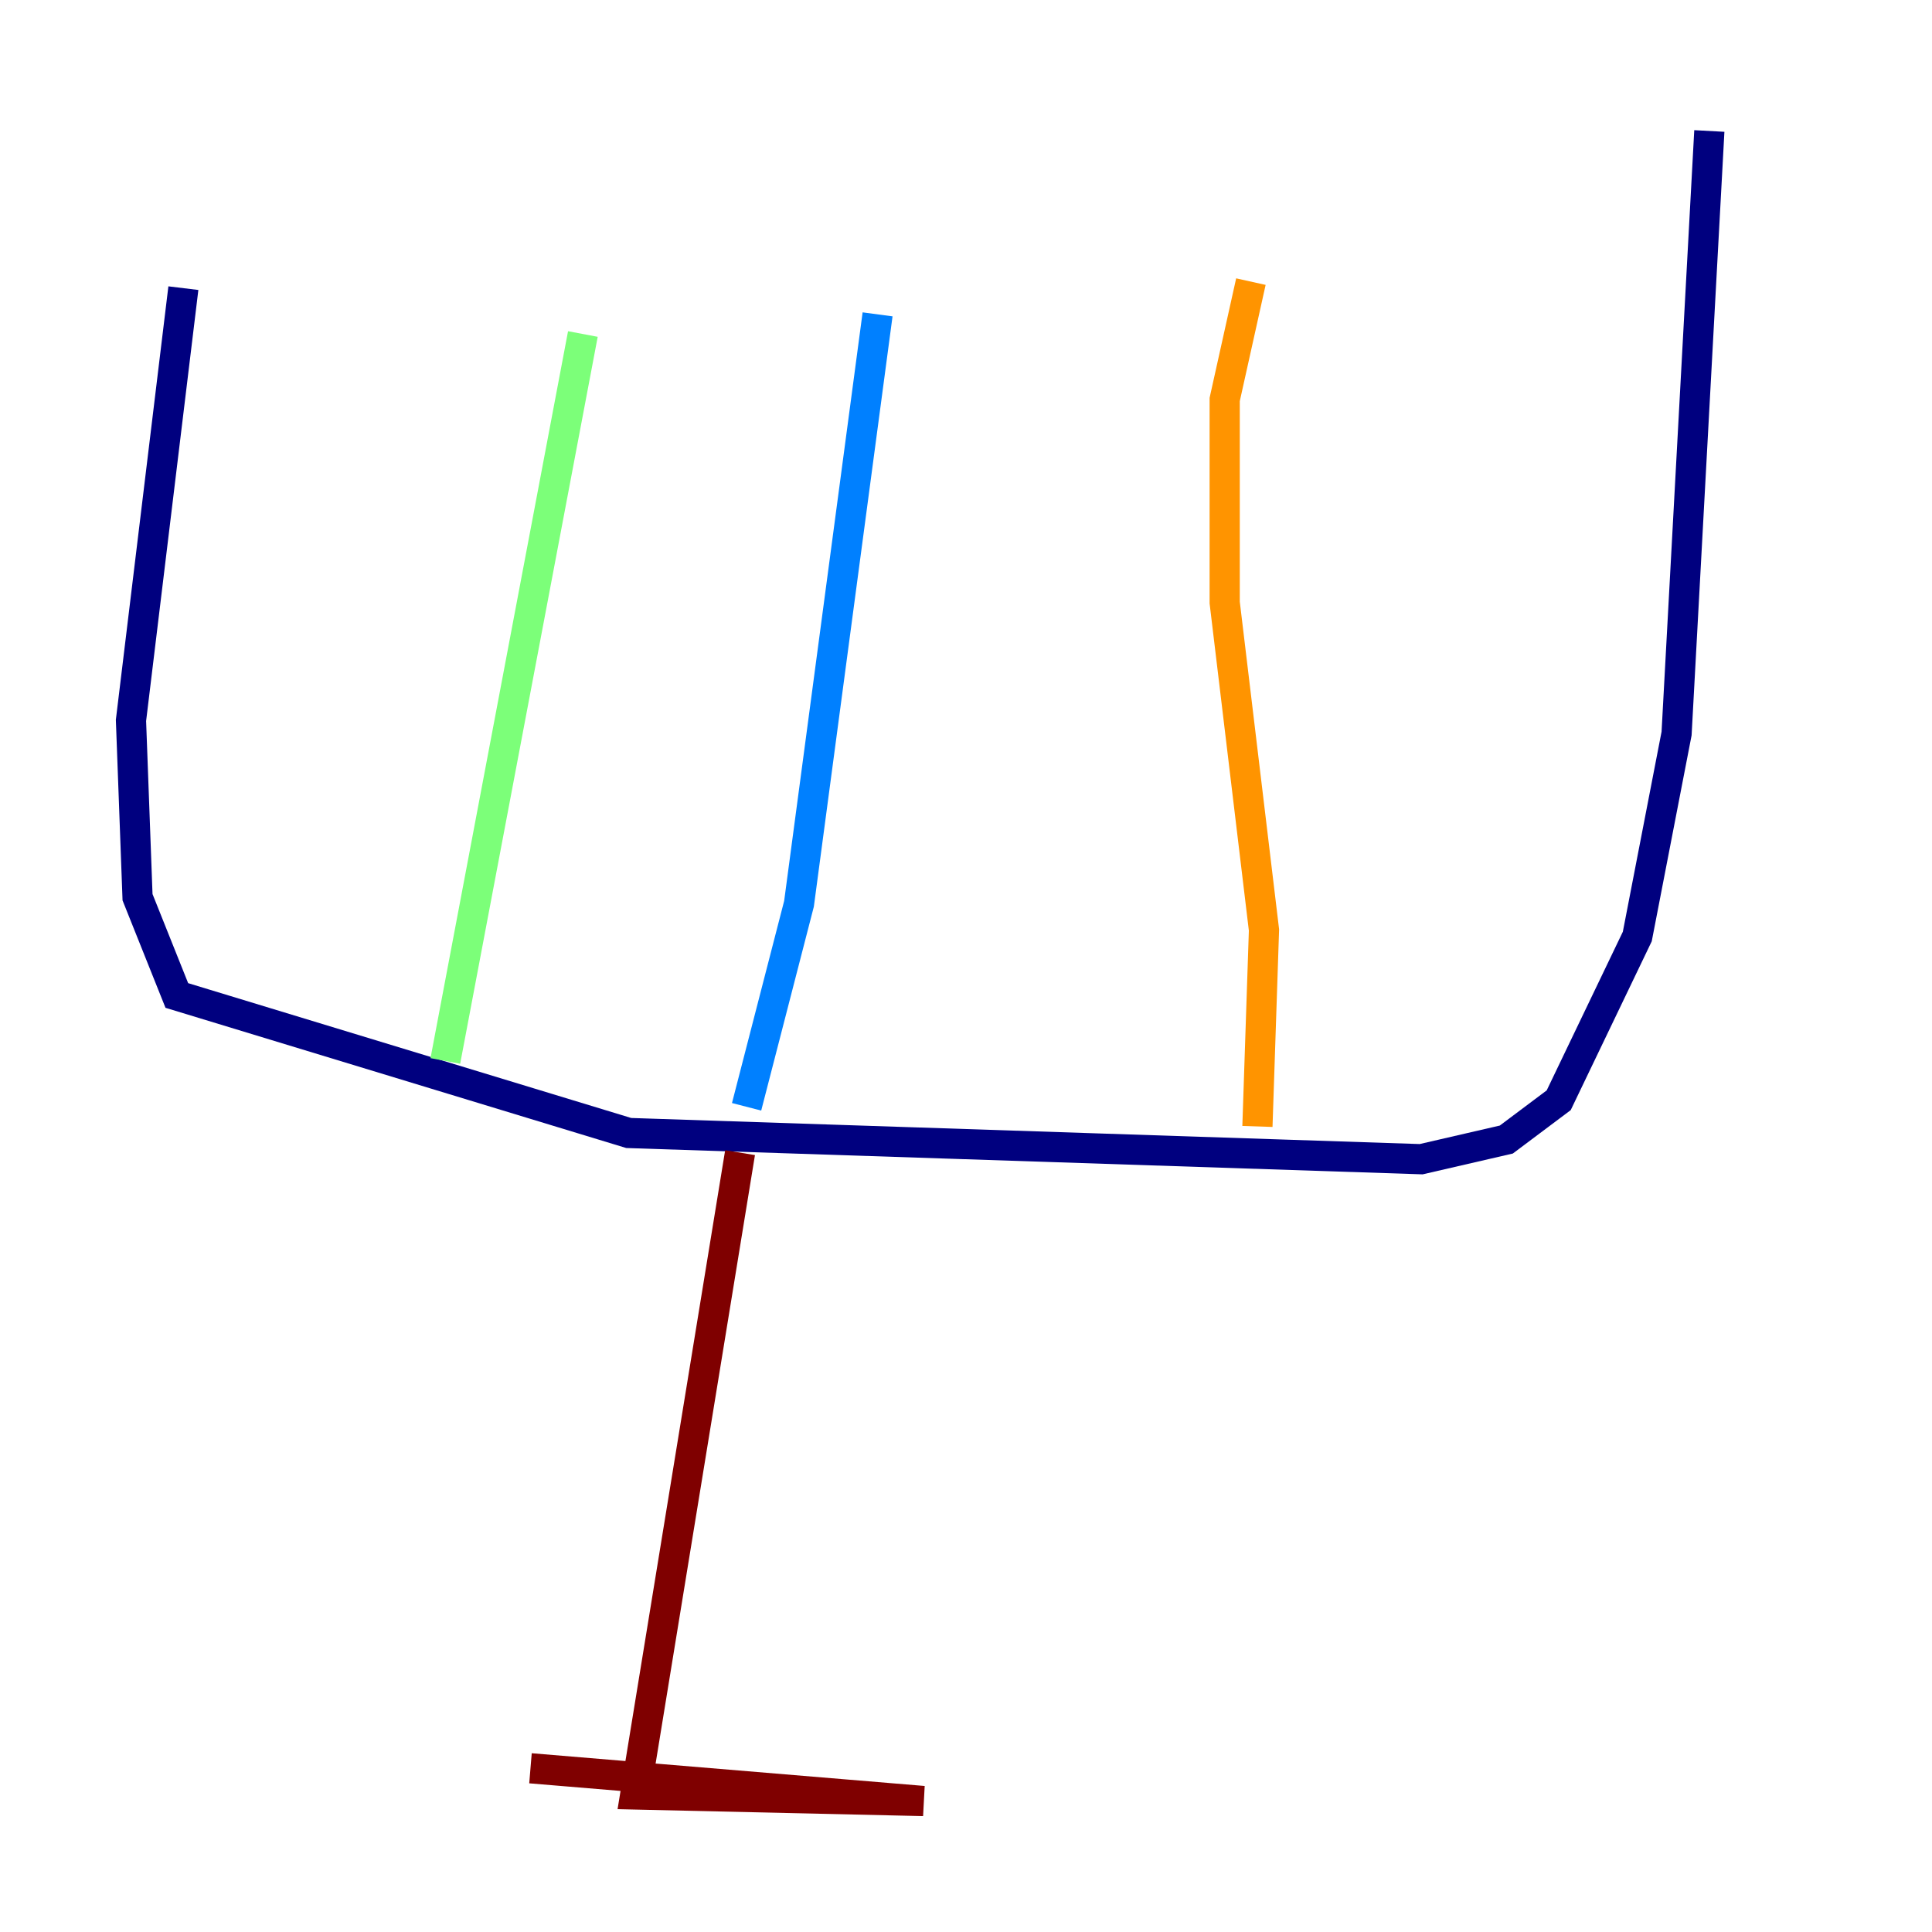 <?xml version="1.0" encoding="utf-8" ?>
<svg baseProfile="tiny" height="128" version="1.2" viewBox="0,0,128,128" width="128" xmlns="http://www.w3.org/2000/svg" xmlns:ev="http://www.w3.org/2001/xml-events" xmlns:xlink="http://www.w3.org/1999/xlink"><defs /><polyline fill="none" points="12.149,19.091 8.678,47.729 9.112,59.444 11.715,65.953 41.654,75.064 94.156,76.8 99.797,75.498 103.268,72.895 108.475,62.047 111.078,48.597 113.248,8.678" stroke="#00007f" stroke-width="2" /><polyline fill="none" points="49.464,73.329 52.936,59.878 58.142,20.827" stroke="#0080ff" stroke-width="2" /><polyline fill="none" points="29.505,70.291 38.617,22.129" stroke="#7cff79" stroke-width="2" /><polyline fill="none" points="83.308,74.63 83.742,61.614 81.139,39.919 81.139,26.468 82.875,18.658" stroke="#ff9400" stroke-width="2" /><polyline fill="none" points="49.031,76.366 42.088,118.888 61.18,119.322 35.146,117.153" stroke="#7f0000" stroke-width="2" /></svg>